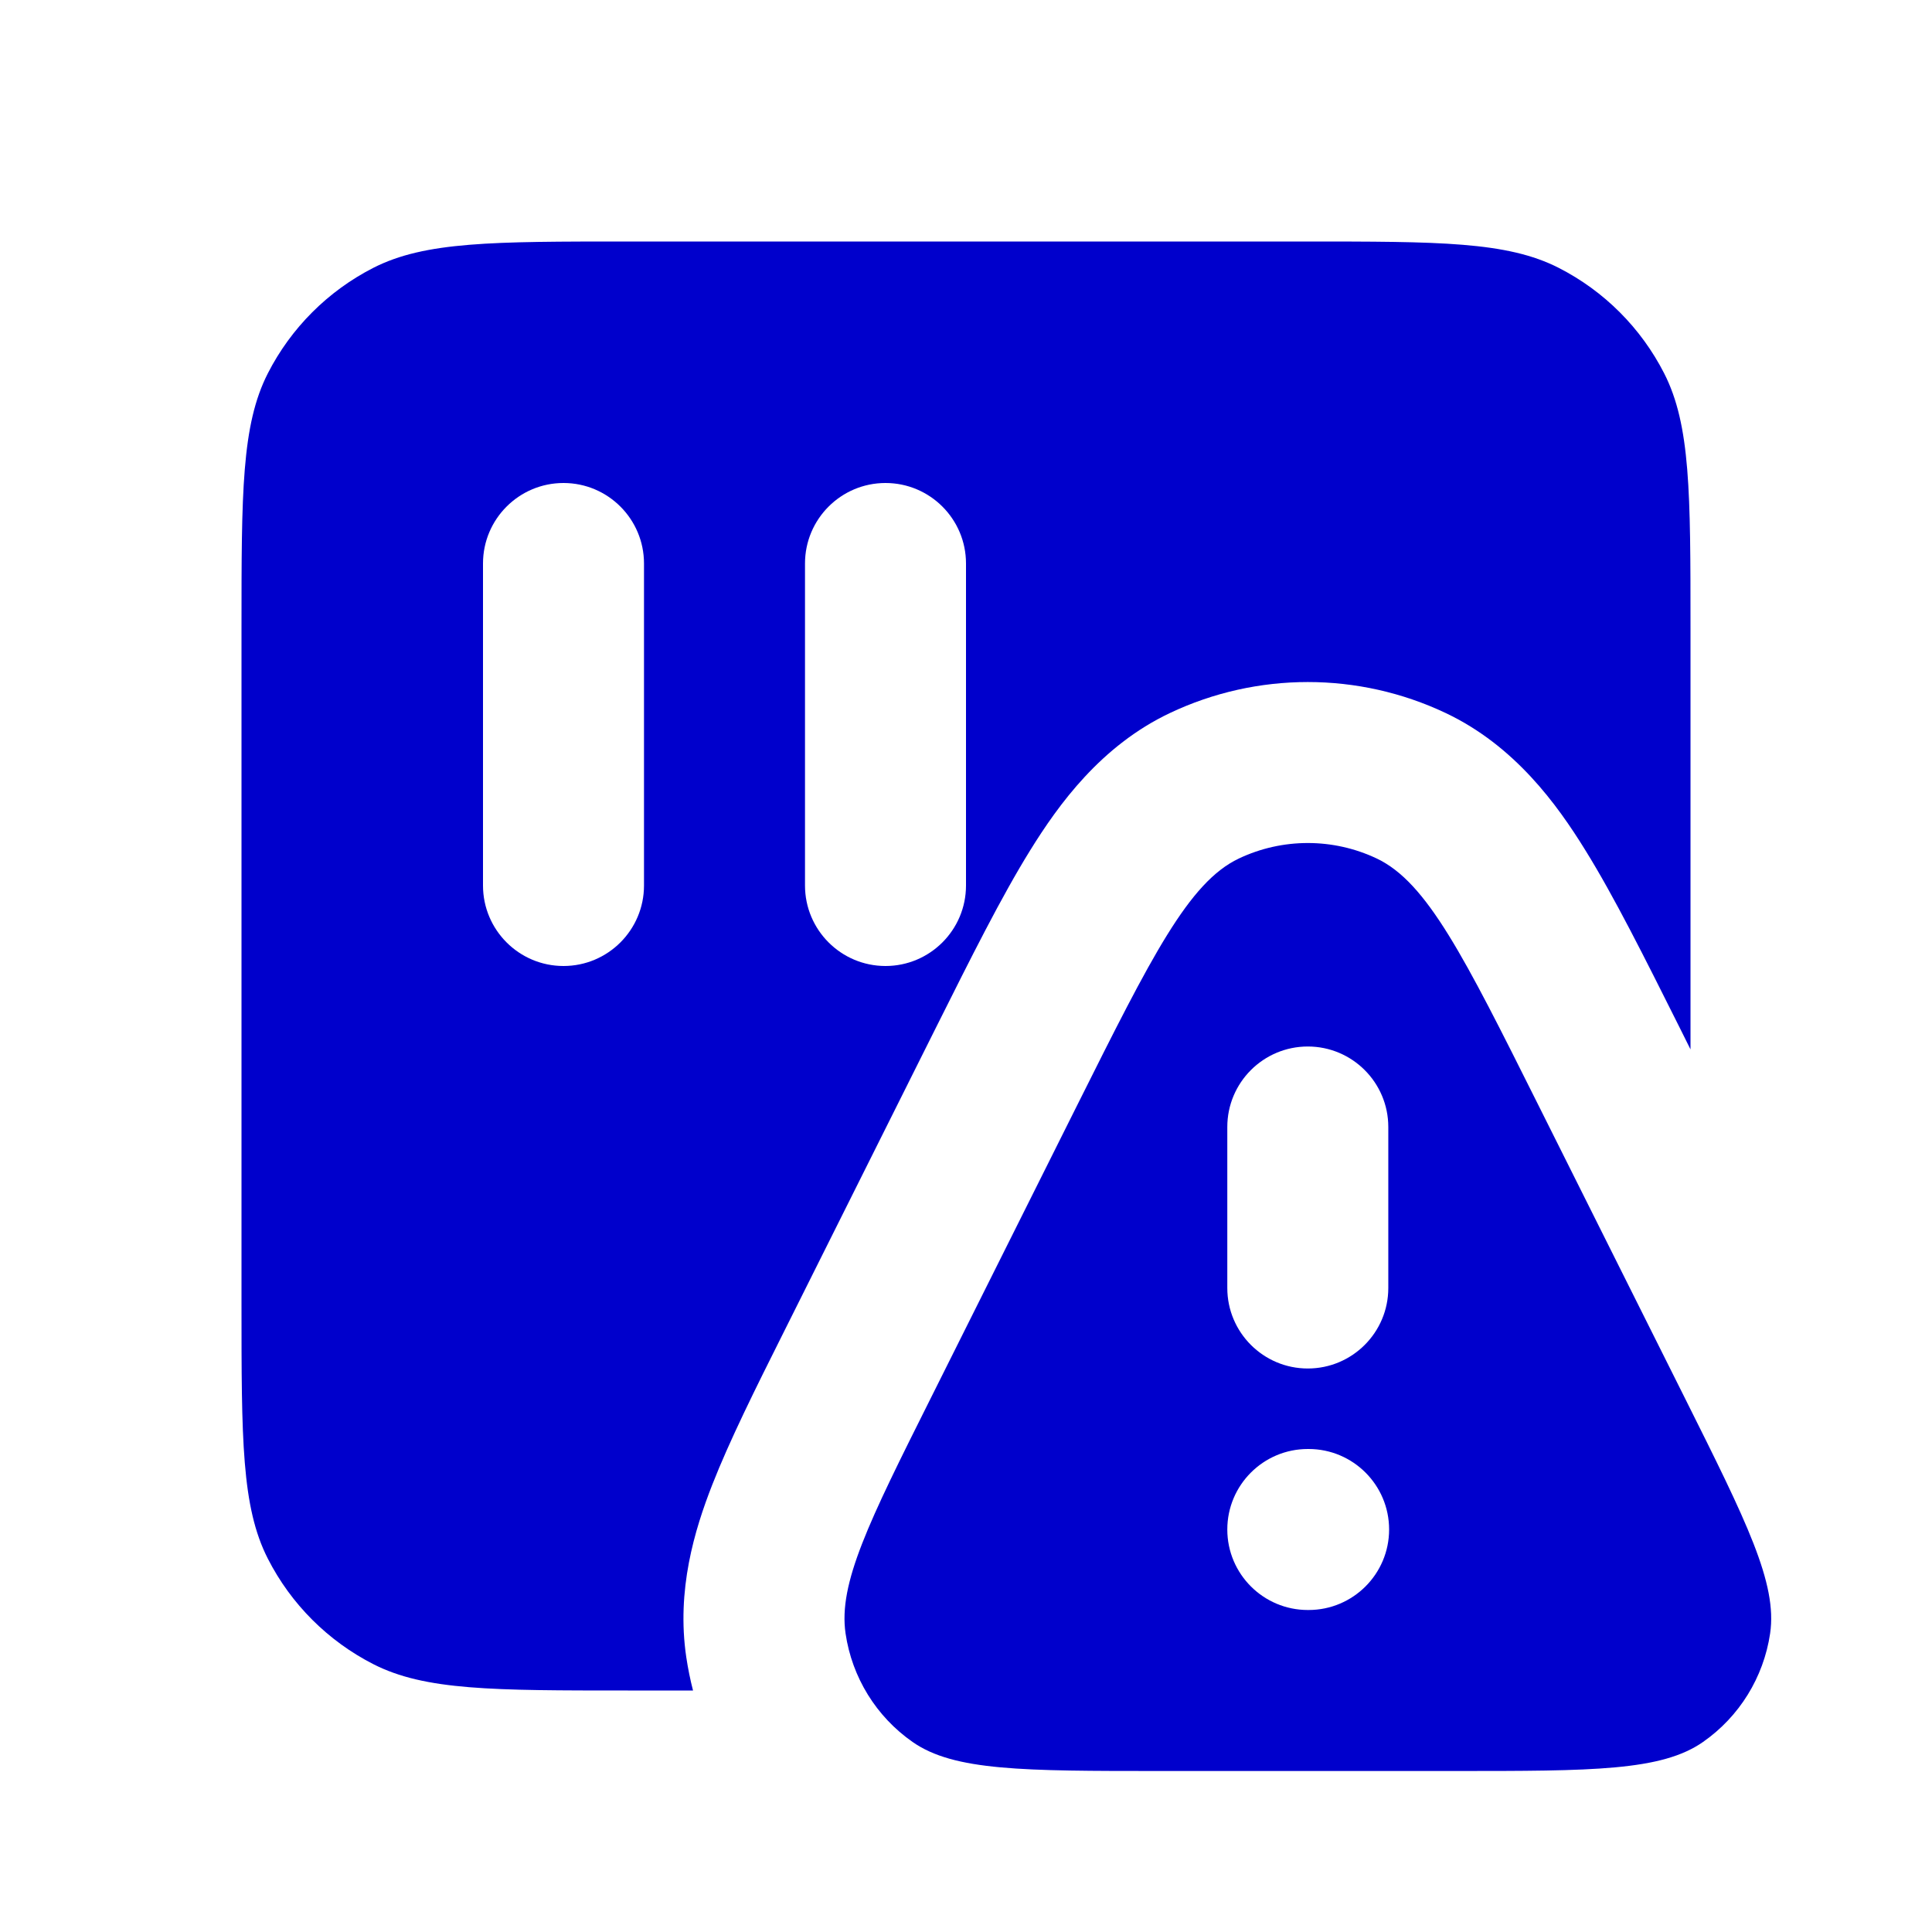 <svg width="24" height="24" viewBox="0 0 24 24" fill="none" xmlns="http://www.w3.org/2000/svg">
<path fill-rule="evenodd" clip-rule="evenodd" d="M3.327 4.638C3 5.28 3 6.12 3 7.8V16.2C3 17.88 3 18.72 3.327 19.362C3.615 19.927 4.074 20.385 4.638 20.673C5.28 21 6.12 21 7.8 21H8.609C8.574 20.864 8.546 20.725 8.525 20.585C8.402 19.752 8.627 19.008 8.848 18.444C9.062 17.897 9.384 17.251 9.736 16.548L11.634 12.751C12.061 11.898 12.441 11.137 12.798 10.562C13.15 9.994 13.675 9.265 14.532 8.858C15.617 8.344 16.875 8.344 17.96 8.858C18.818 9.265 19.343 9.994 19.694 10.562C20.051 11.137 20.431 11.898 20.858 12.751L21 13.036V7.8C21 6.12 21 5.28 20.673 4.638C20.385 4.074 19.927 3.615 19.362 3.327C18.72 3 17.88 3 16.2 3H7.8C6.12 3 5.28 3 4.638 3.327C4.074 3.615 3.615 4.074 3.327 4.638ZM6 7C6 6.448 6.448 6 7 6C7.552 6 8 6.448 8 7V11C8 11.552 7.552 12 7 12C6.448 12 6 11.552 6 11V7ZM10 7C10 6.448 10.448 6 11 6C11.552 6 12 6.448 12 7V11C12 11.552 11.552 12 11 12C10.448 12 10 11.552 10 11V7Z" fill="#0000CC"/>
<path fill-rule="evenodd" clip-rule="evenodd" d="M13.384 13.724L11.562 17.369C10.795 18.902 10.412 19.669 10.504 20.292C10.584 20.837 10.885 21.324 11.336 21.639C11.852 22 12.709 22 14.424 22H18.068C19.783 22 20.64 22 21.156 21.639C21.607 21.324 21.908 20.837 21.989 20.292C22.081 19.669 21.697 18.902 20.931 17.369L19.108 13.724C18.187 11.882 17.727 10.961 17.103 10.665C16.561 10.408 15.931 10.408 15.389 10.665C14.766 10.961 14.305 11.882 13.384 13.724ZM17.246 14C17.246 13.448 16.798 13 16.246 13C15.694 13 15.246 13.448 15.246 14V16C15.246 16.552 15.694 17 16.246 17C16.798 17 17.246 16.552 17.246 16V14ZM16.246 18C15.694 18 15.246 18.448 15.246 19C15.246 19.552 15.694 20 16.246 20H16.256C16.808 20 17.256 19.552 17.256 19C17.256 18.448 16.808 18 16.256 18H16.246Z" fill="#0000CC"/>
</svg>
